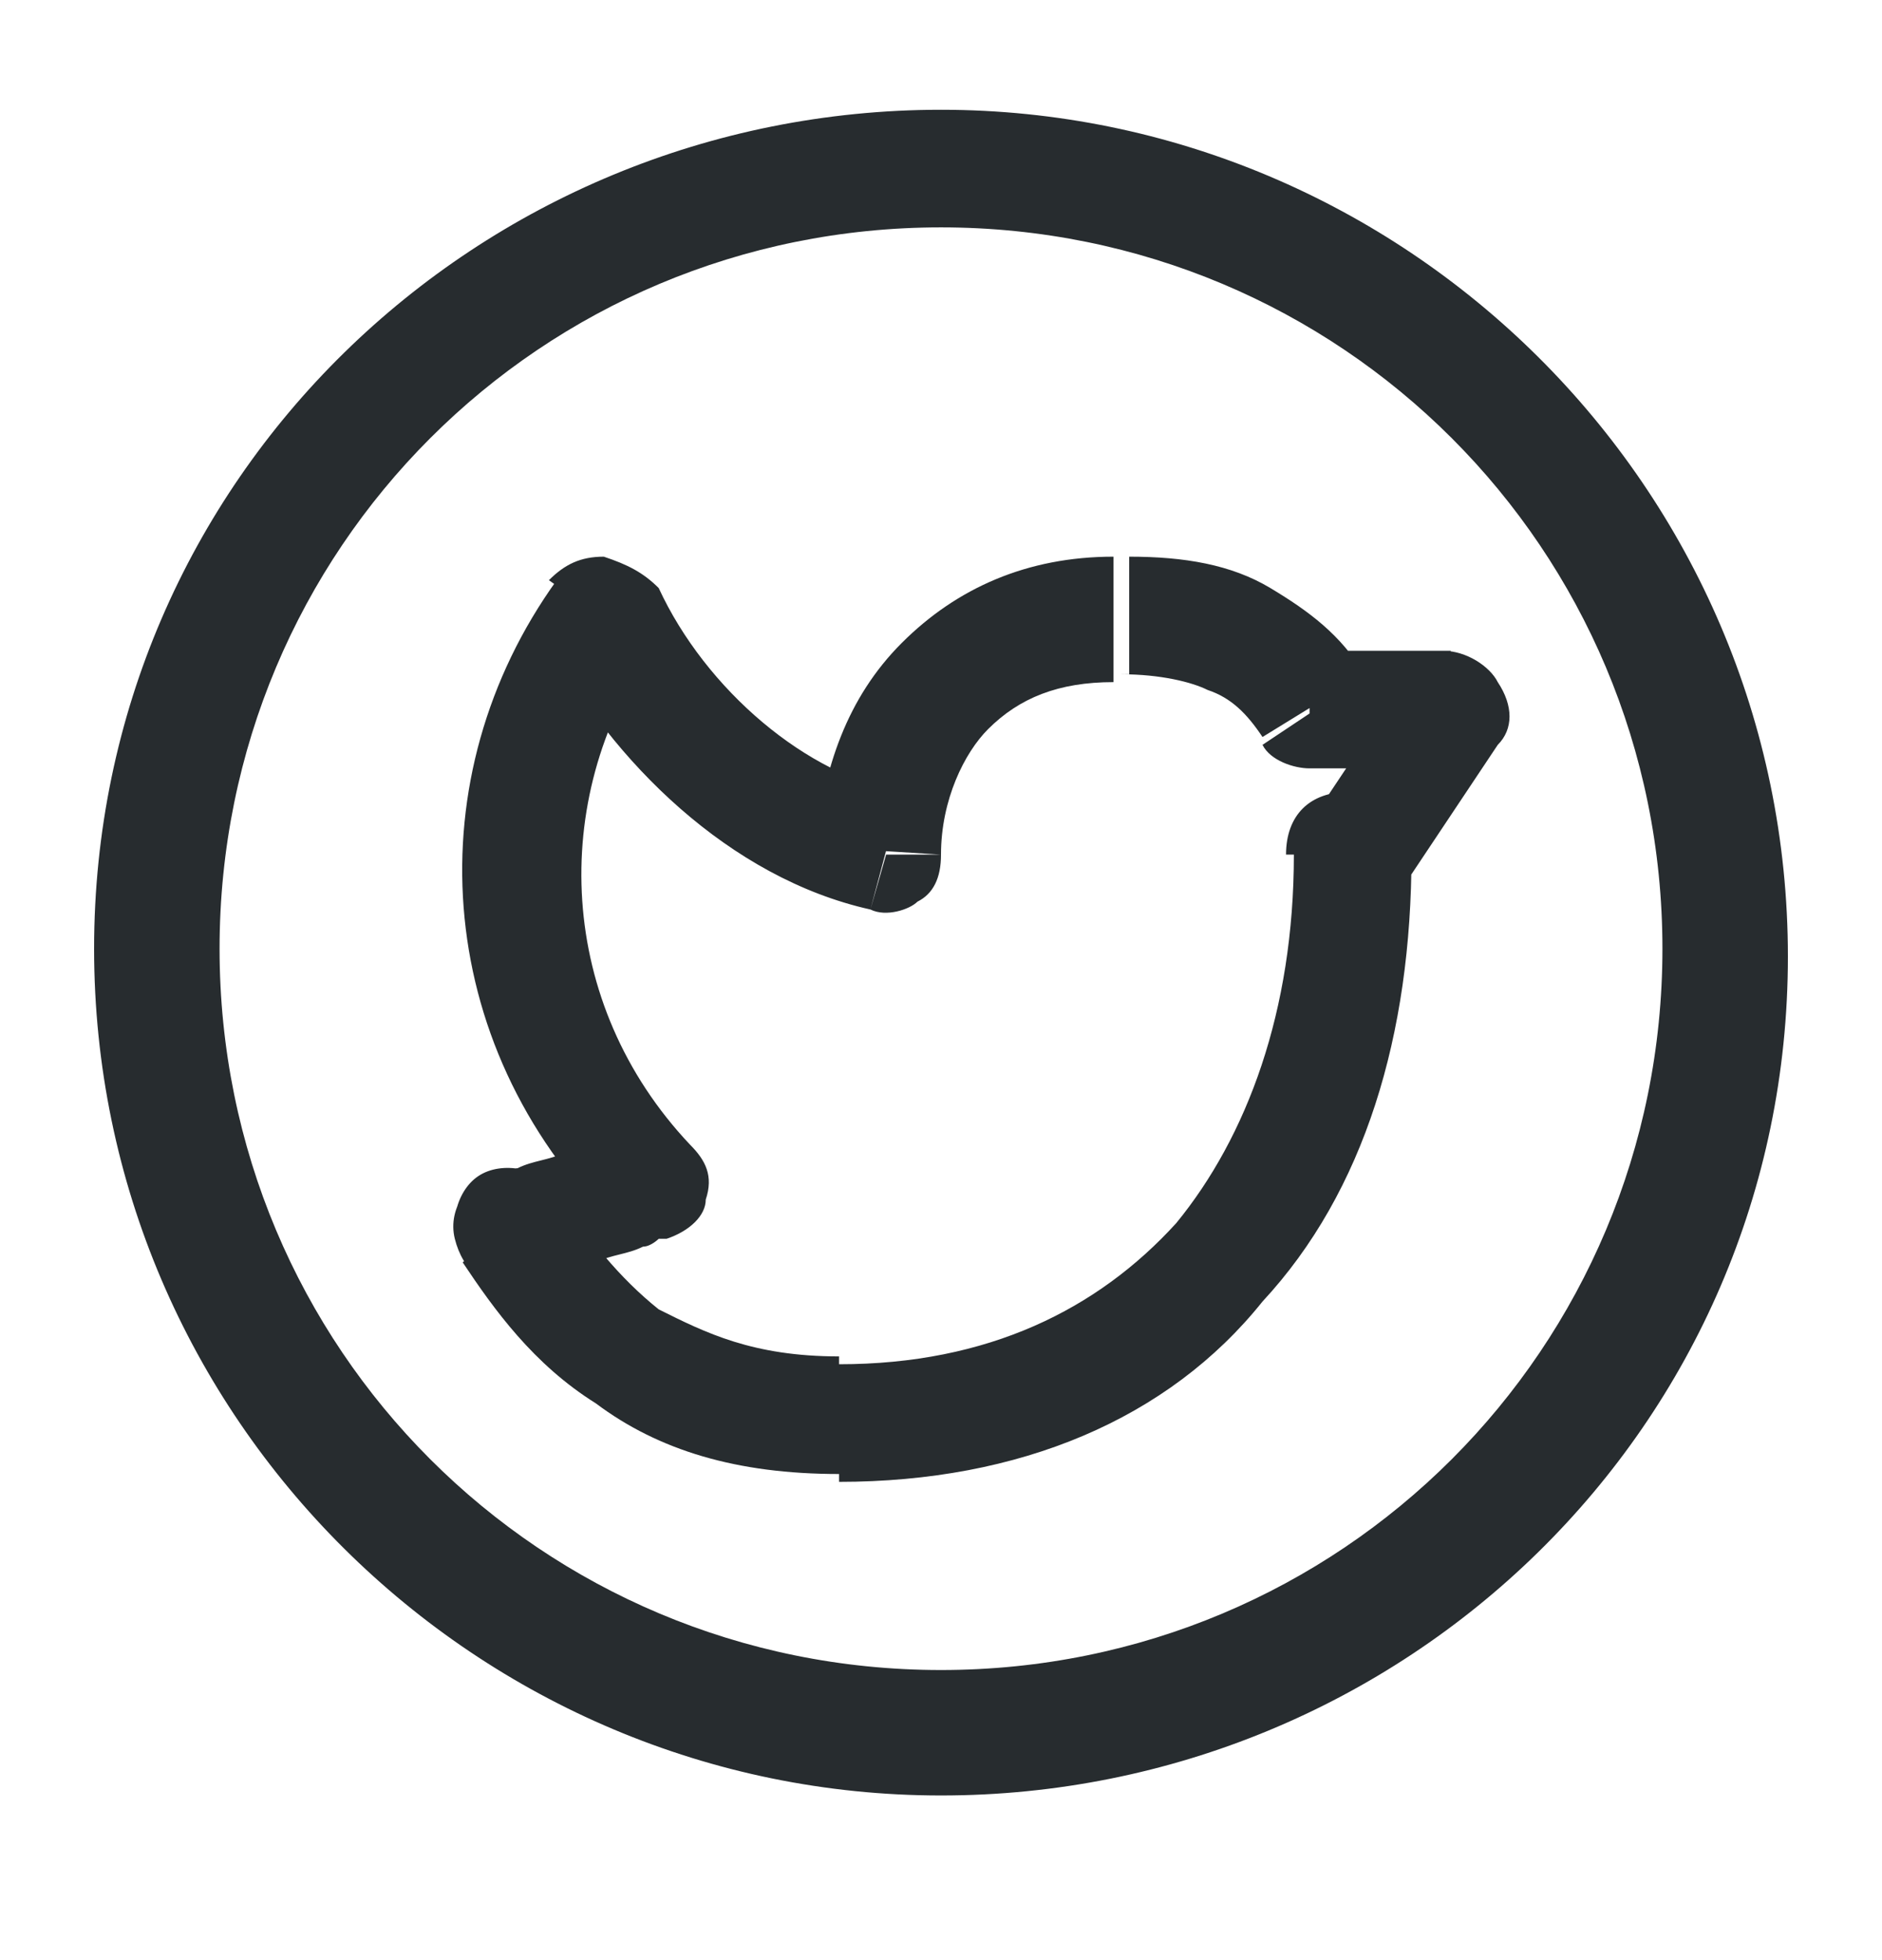 <?xml version="1.0" encoding="utf-8"?>
<!-- Generator: Adobe Illustrator 27.2.0, SVG Export Plug-In . SVG Version: 6.00 Build 0)  -->
<svg version="1.1" id="Layer_1" xmlns="http://www.w3.org/2000/svg" xmlns:xlink="http://www.w3.org/1999/xlink" x="0px" y="0px"
	 viewBox="0 0 24 25" style="enable-background:new 0 0 24 25;" xml:space="preserve">
<style type="text/css">
	.st0{fill:#272C2F;}
</style>
<g id="Group">
	<g id="Oval">
		<path class="st0" d="M12,22.9c-5.9,0-10.8-4.8-10.8-10.8S6.1,1.4,12,1.4s10.8,4.8,10.8,10.8S17.9,22.9,12,22.9z M12,2.9
			c-5.1,0-9.2,4.1-9.2,9.2s4.1,9.2,9.2,9.2s9.2-4.1,9.2-9.2S17.1,2.9,12,2.9z"/>
	</g>
	<g id="Shape">
		<path class="st0" d="M18,10.9c0-0.4-0.3-0.8-0.8-0.8s-0.8,0.3-0.8,0.8H18z M7.1,15.2c-0.2-0.3-0.7-0.4-1-0.2
			c-0.3,0.2-0.4,0.7-0.2,1L7.1,15.2z M6.4,14.9C6,15,5.7,15.4,5.8,15.8c0.1,0.4,0.4,0.7,0.9,0.6L6.4,14.9z M8.3,15.1l0.2,0.7
			C8.8,15.7,9,15.5,9,15.3c0.1-0.3,0-0.5-0.2-0.7L8.3,15.1z M7.7,7.9l0.7-0.4C8.2,7.3,8,7.2,7.7,7.1c-0.3,0-0.5,0.1-0.7,0.3L7.7,7.9
			z M11.3,10.9l-0.2,0.7c0.2,0.1,0.5,0,0.6-0.1c0.2-0.1,0.3-0.3,0.3-0.6L11.3,10.9z M16.7,9.1l-0.6,0.4c0.1,0.2,0.4,0.3,0.6,0.3V9.1
			z M18.5,9.1l0.6,0.4c0.2-0.2,0.2-0.5,0-0.8c-0.1-0.2-0.4-0.4-0.7-0.4V9.1z M16.7,10.5c-0.2,0.3-0.1,0.8,0.2,1
			c0.3,0.2,0.8,0.1,1-0.2L16.7,10.5z M16.5,10.9c0,2-0.6,3.6-1.5,4.7c-1,1.1-2.4,1.8-4.3,1.8v1.5c2.3,0,4.2-0.8,5.4-2.3
			c1.3-1.4,1.9-3.4,1.9-5.7H16.5z M10.7,17.3c-1.1,0-1.7-0.3-2.3-0.6c-0.5-0.4-0.9-0.9-1.3-1.5l-1.2,0.9c0.4,0.6,0.9,1.3,1.7,1.8
			c0.8,0.6,1.8,0.9,3.1,0.9V17.3z M6.6,16.4C6.6,16.4,6.7,16.4,6.6,16.4C6.7,16.4,6.7,16.4,6.6,16.4C6.7,16.4,6.7,16.4,6.6,16.4
			c0.1,0,0.1,0,0.1,0c0,0,0,0,0,0c0,0,0,0,0.1,0c0.1,0,0.1,0,0.2-0.1c0.2-0.1,0.4-0.1,0.6-0.2c0.2-0.1,0.4-0.1,0.6-0.2
			c0.1,0,0.2-0.1,0.2-0.1c0,0,0,0,0.1,0c0,0,0,0,0,0c0,0,0,0,0,0c0,0,0,0,0,0c0,0,0,0,0,0c0,0,0,0,0,0c0,0,0,0-0.2-0.7
			c-0.2-0.7-0.2-0.7-0.2-0.7c0,0,0,0,0,0c0,0,0,0,0,0c0,0,0,0,0,0c0,0,0,0,0,0c0,0,0,0,0,0c0,0,0,0-0.1,0c0,0-0.1,0-0.2,0.1
			c-0.2,0.1-0.4,0.1-0.6,0.2c-0.2,0.1-0.4,0.1-0.6,0.2c-0.1,0-0.2,0.1-0.2,0.1c0,0,0,0-0.1,0c0,0,0,0,0,0c0,0,0,0,0,0c0,0,0,0,0,0
			c0,0,0,0,0,0c0,0,0,0,0,0c0,0,0,0,0.1,0L6.6,16.4z M8.8,14.6C7.1,12.8,7,10.2,8.3,8.3L7.1,7.4c-1.8,2.5-1.6,5.9,0.7,8.2L8.8,14.6z
			 M7,8.2c0.8,1.5,2.3,3,4.1,3.4l0.4-1.5C10.3,9.9,9,8.8,8.4,7.5L7,8.2z M12,10.9c0-0.7,0.3-1.3,0.6-1.6c0.4-0.4,0.9-0.6,1.6-0.6
			V7.1c-1.1,0-2,0.4-2.7,1.1c-0.7,0.7-1,1.6-1.1,2.6L12,10.9z M14.3,8.6c0.5,0,0.9,0.1,1.1,0.2c0.3,0.1,0.5,0.3,0.7,0.6l1.3-0.8
			c-0.3-0.5-0.7-0.8-1.2-1.1c-0.5-0.3-1.1-0.4-1.8-0.4V8.6z M16.7,9.8h1.8V8.3h-1.8V9.8z M17.9,8.7l-1.2,1.8l1.2,0.8l1.2-1.8
			L17.9,8.7z"/>
	</g>
</g>
</svg>
